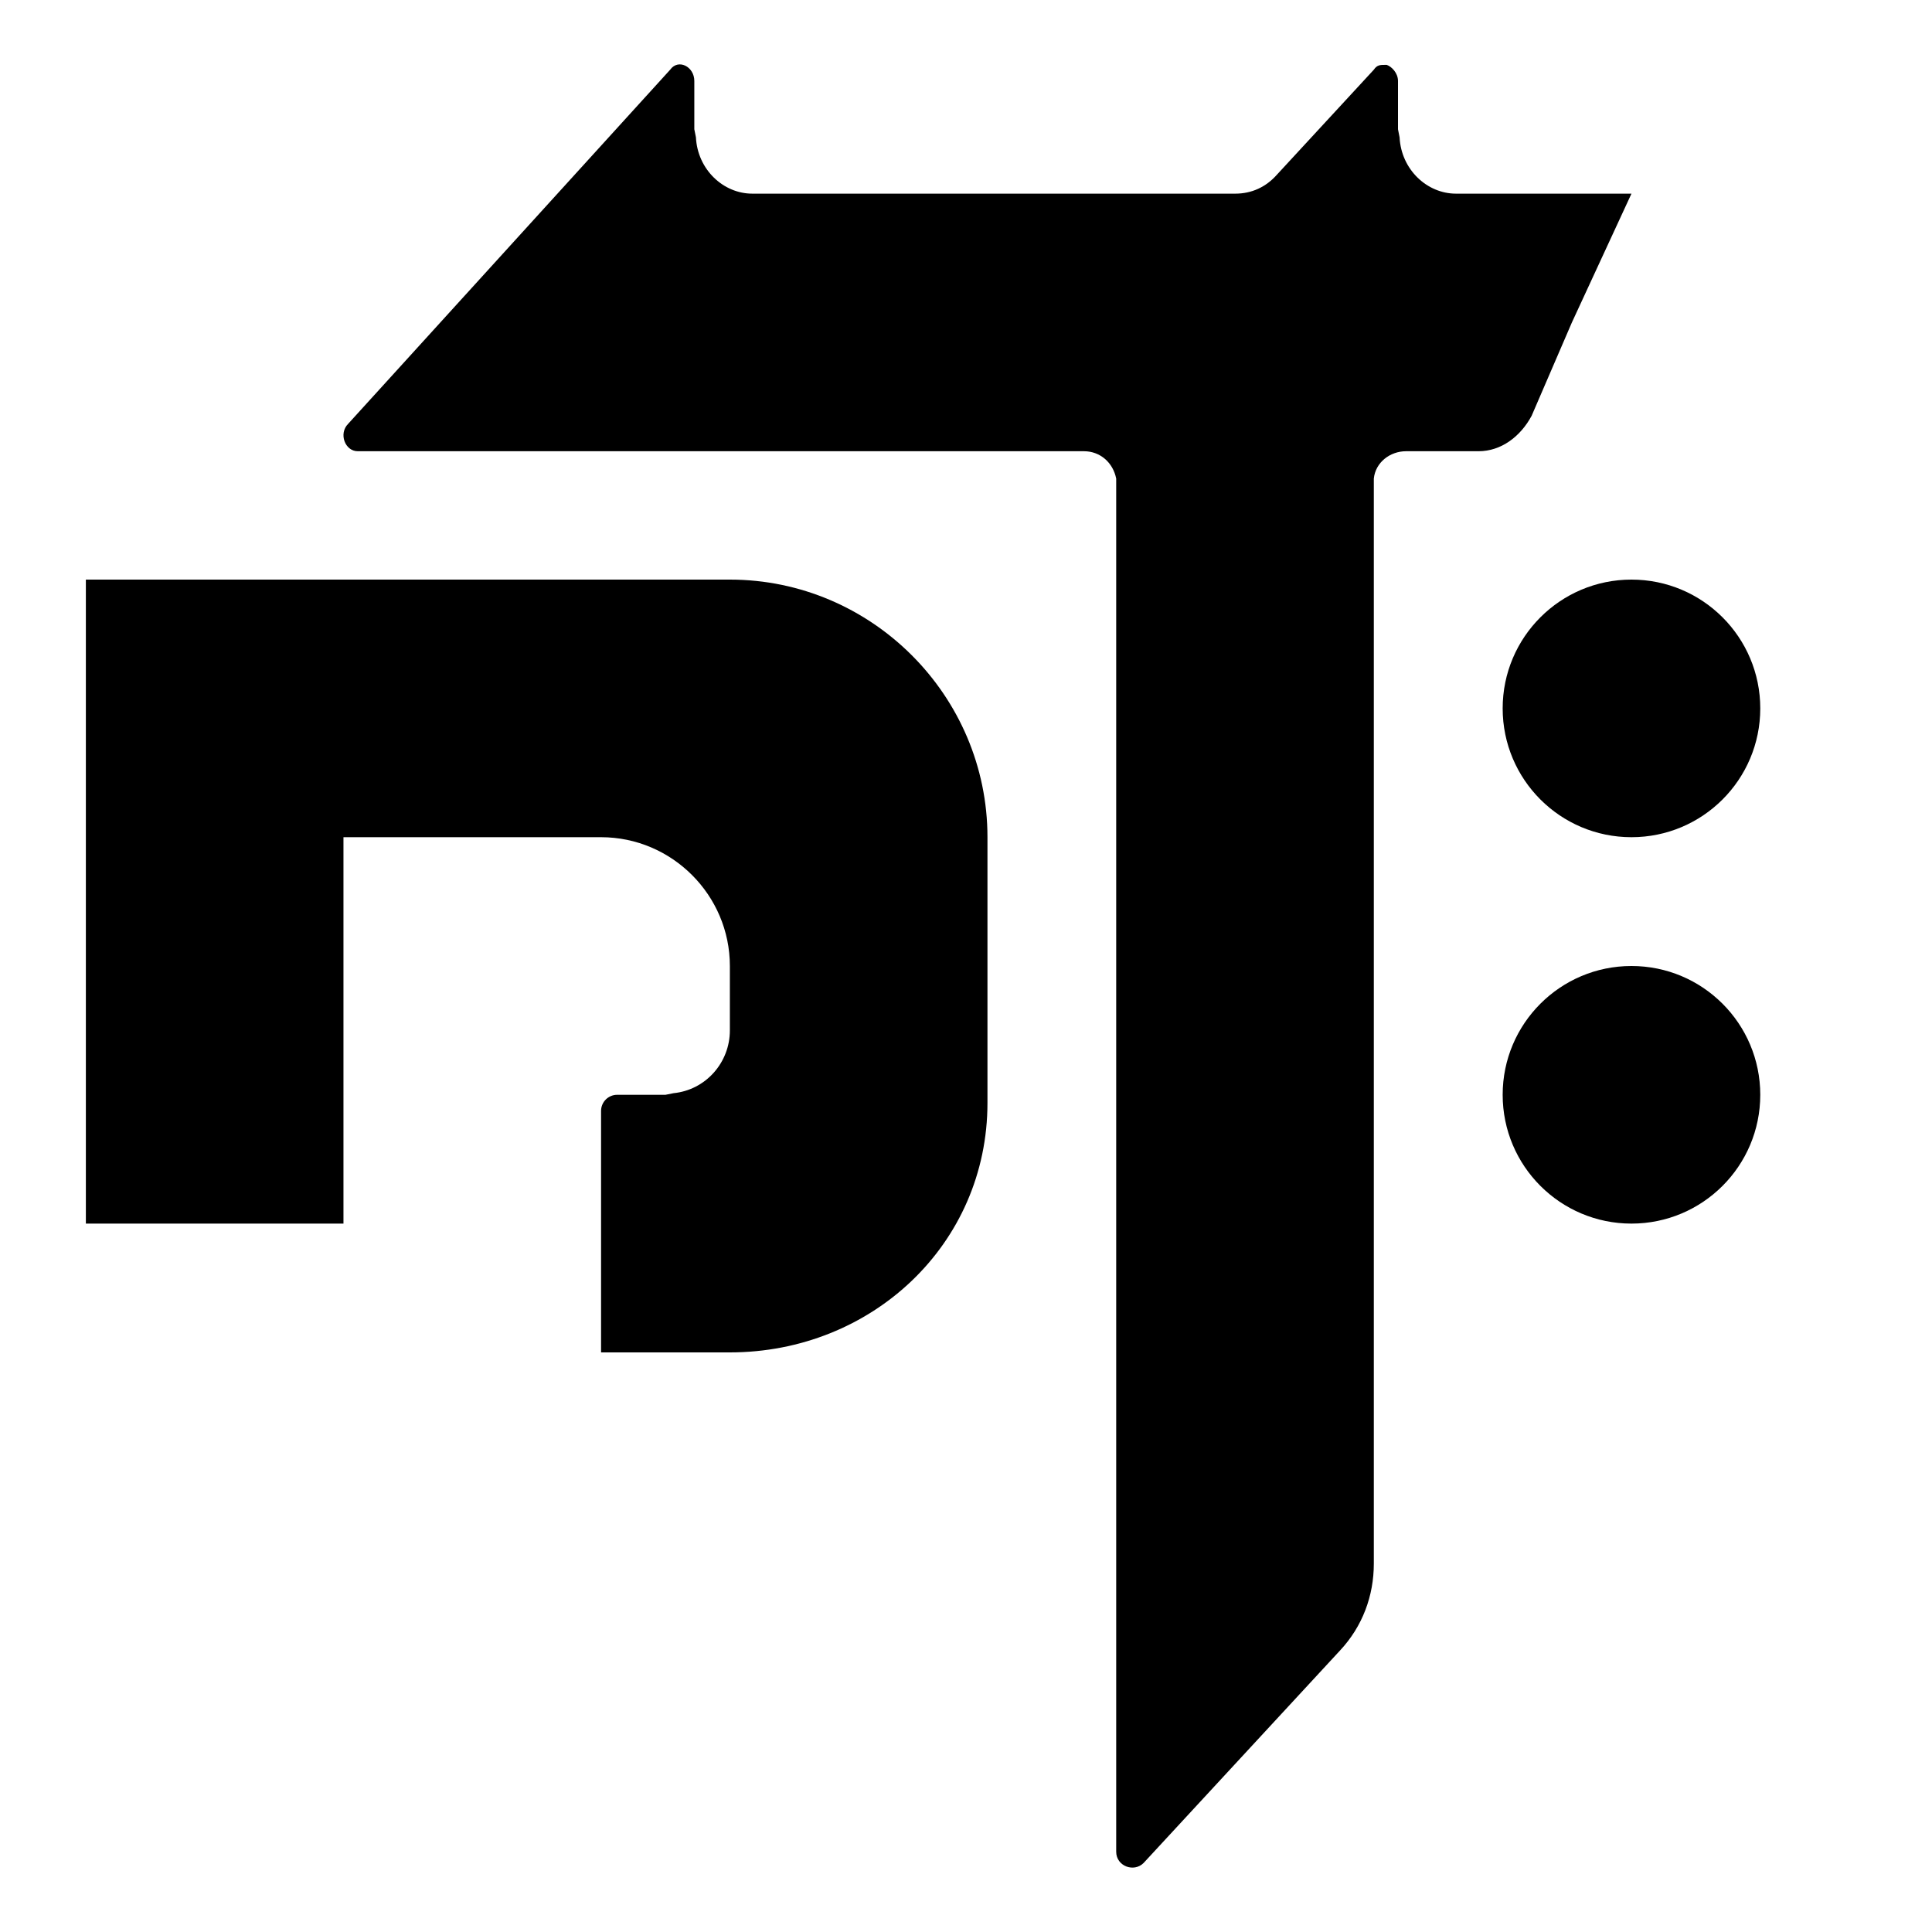 <svg width="90" height="90" viewBox="0 0 90 90" fill="none" xmlns="http://www.w3.org/2000/svg">
<rect width="90" height="90" fill="white"/>
<path d="M34 27H4V57H16V39H28C31.3 39 34 41.7 34 45V48C34 49.5 32.875 50.775 31.375 50.925L31 51H28.75C28.336 51 28 51.336 28 51.75V63H34C40.6 63 46 57.975 46 51.375V39C46 32.4 40.6 27 34 27Z" fill="black"/>
<path d="M82 51C82 54.314 79.314 57 76 57C72.686 57 70 54.314 70 51C70 47.686 72.686 45 76 45C79.314 45 82 47.686 82 51Z" fill="black"/>
<path d="M82 33C82 36.314 79.314 39 76 39C72.686 39 70 36.314 70 33C70 29.686 72.686 27 76 27C79.314 27 82 29.686 82 33Z" fill="black"/>
<path d="M67.824 9.021C66.474 9.021 65.273 7.897 65.198 6.397L65.124 6.022V3.772C65.124 3.397 64.823 3.097 64.598 3.022C64.598 3.022 64.598 3.022 64.523 3.022C64.298 3.022 64.148 3.022 63.998 3.247L59.498 8.122C58.973 8.722 58.297 9.021 57.547 9.021H35.044C33.694 9.021 32.494 7.897 32.419 6.397L32.344 6.022V3.772C32.344 3.097 31.594 2.722 31.219 3.247L16.217 19.745C15.767 20.195 16.067 21.02 16.667 21.02H50.496C51.247 21.02 51.847 21.545 51.997 22.295V86.261C51.997 86.936 52.822 87.236 53.272 86.786L62.423 76.887C63.473 75.763 63.998 74.338 63.998 72.838V22.295C64.073 21.545 64.748 21.02 65.499 21.02H68.874C69.924 21.02 70.824 20.345 71.349 19.37L73.225 15.021L76 9.021H67.824Z" fill="black"/>
</svg>
